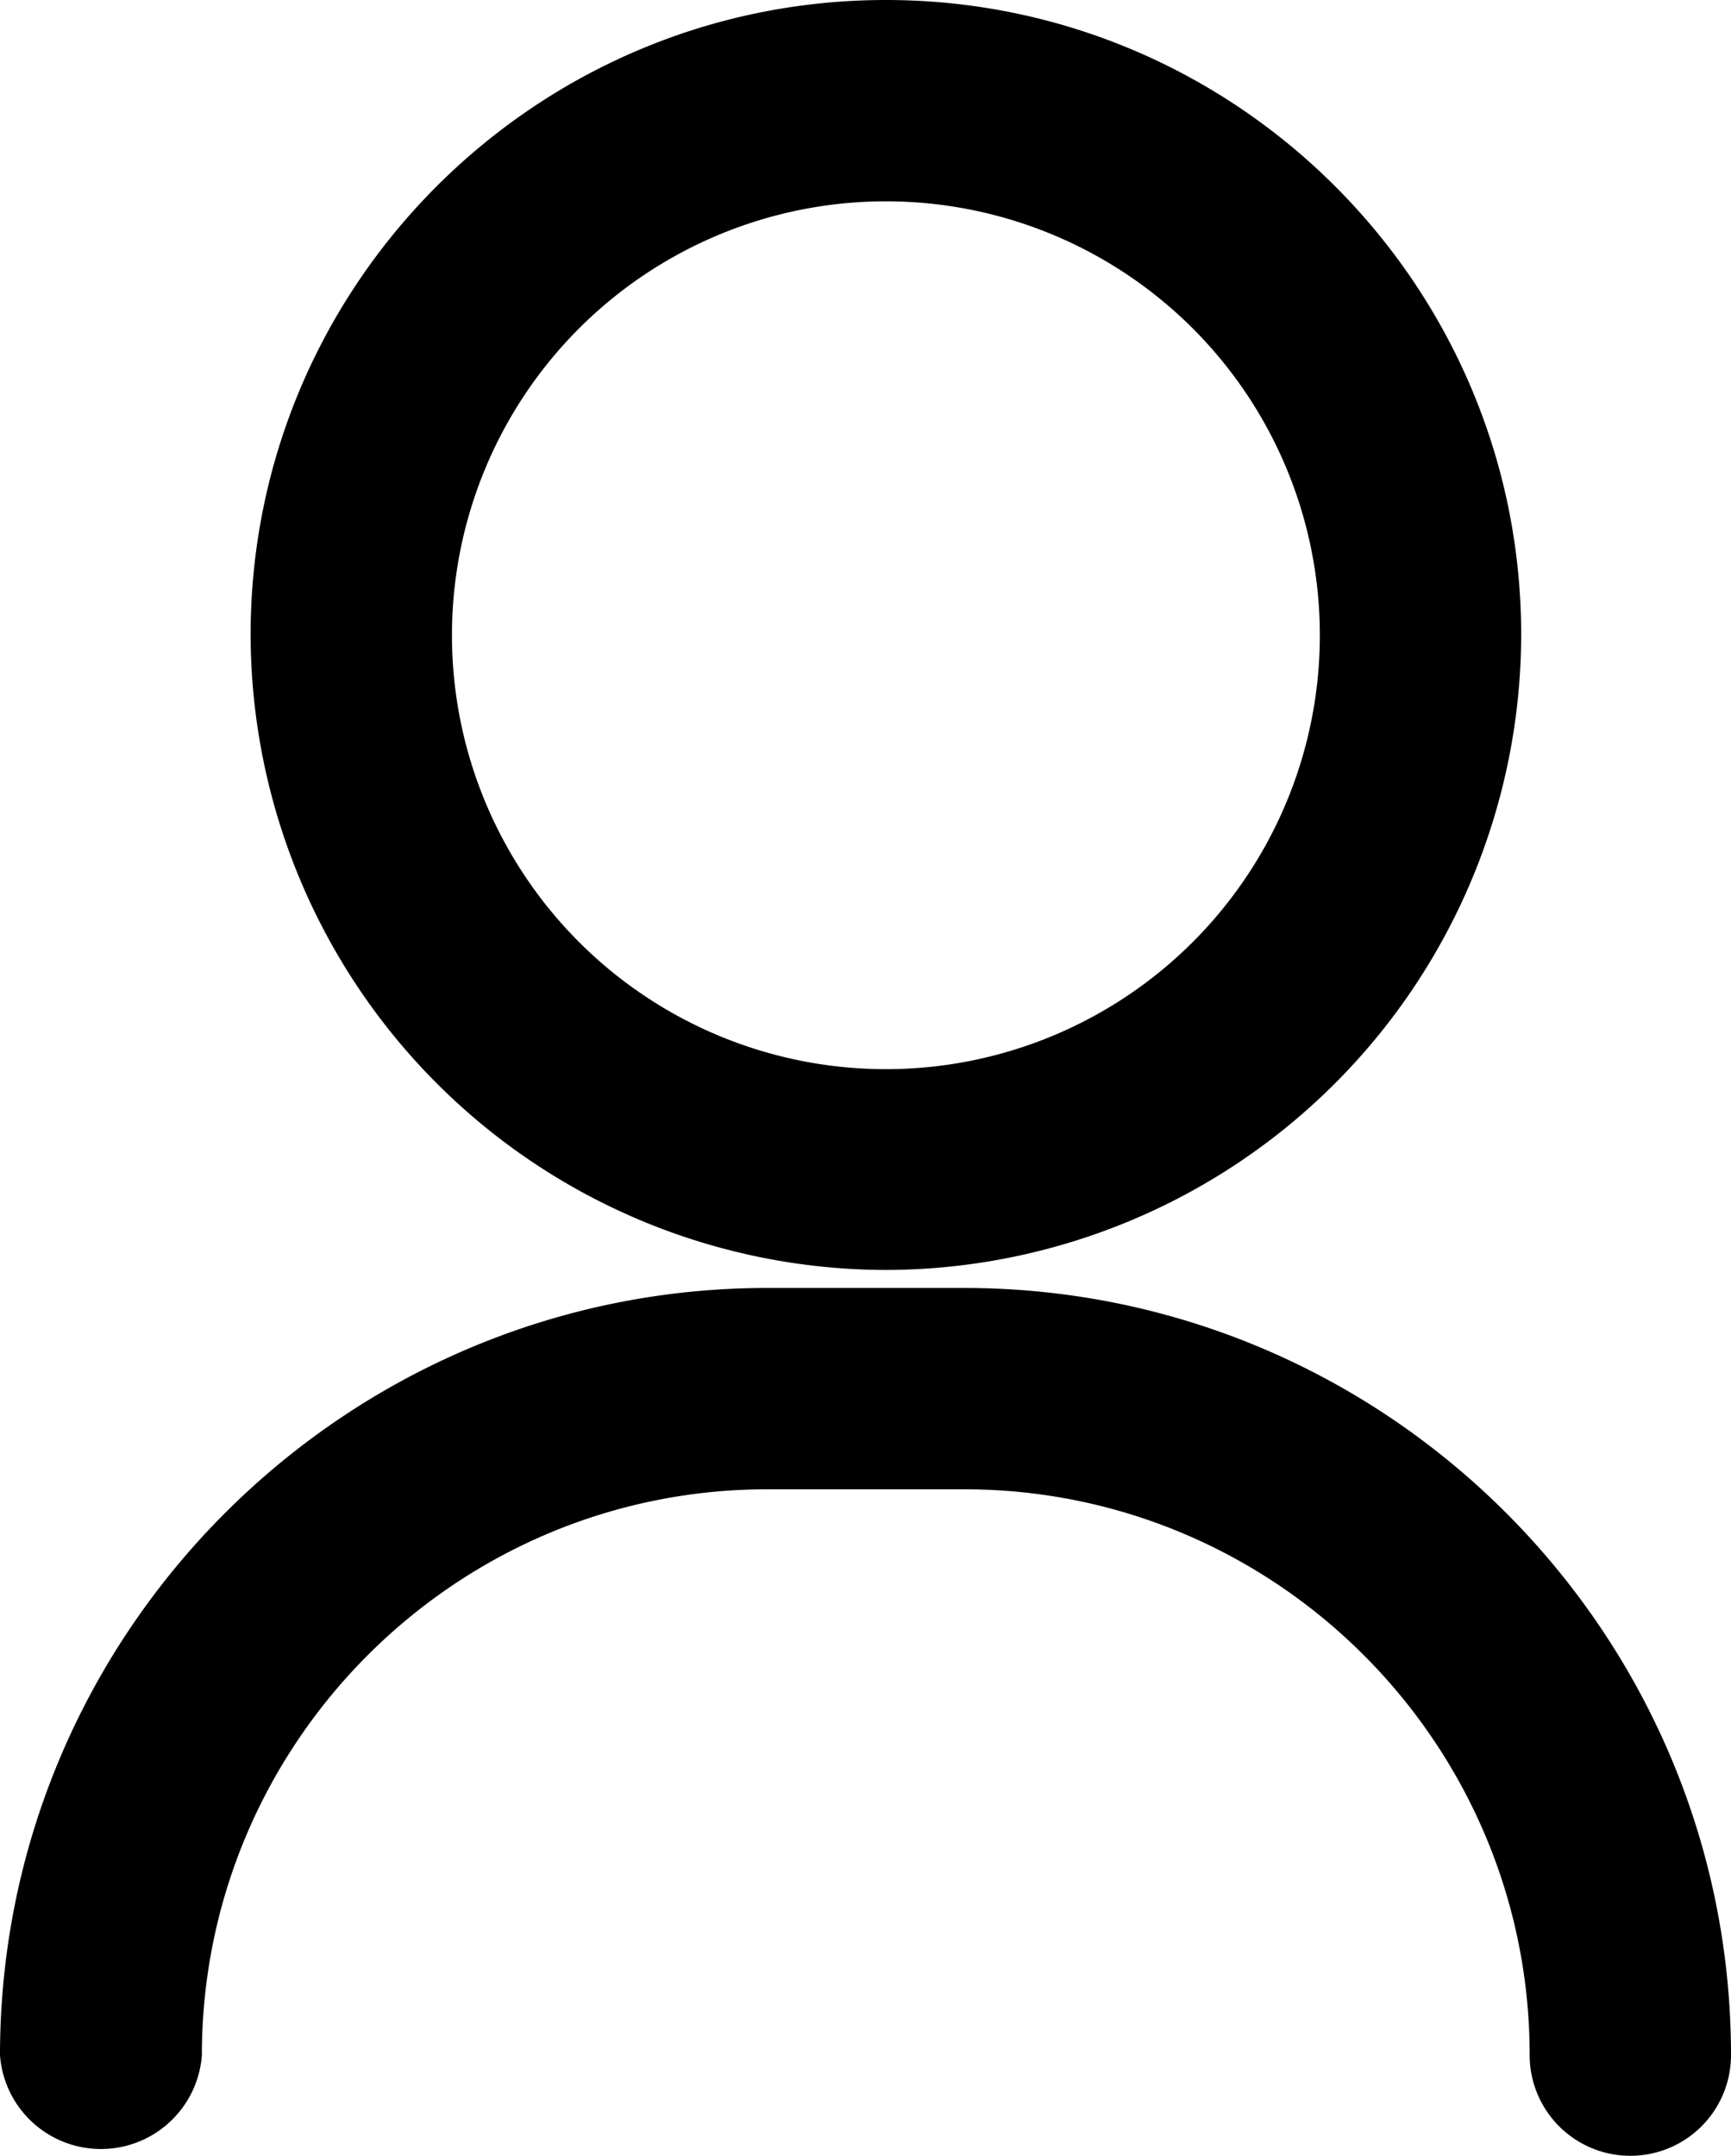 <svg xmlns="http://www.w3.org/2000/svg" width="326.7" height="406.9" viewBox="0 0 326.7 406.9"><g id="Layer_2" data-name="Layer 2"><g id="Layer_2-2" data-name="Layer 2"><path d="M167.2,239.7A120.1,120.1,0,0,0,287.1,119.8C287.1,53.7,233.3,0,167.2,0S47.3,53.7,47.3,119.8A120.1,120.1,0,0,0,167.2,239.7Zm0-201.7a81.9,81.9,0,1,1-81.9,81.9h0A81.9,81.9,0,0,1,167.2,38Z"/><path d="M182,243.1H144.8C65,243.1,0,308.1,0,387.9a19.1,19.1,0,0,0,38.1,0C38.1,329,86,281.1,144.8,281.1H182c58.8,0,106.7,47.9,106.7,106.8a19,19,0,0,0,38,0C326.7,308.1,261.8,243.1,182,243.1Z"/></g></g></svg>